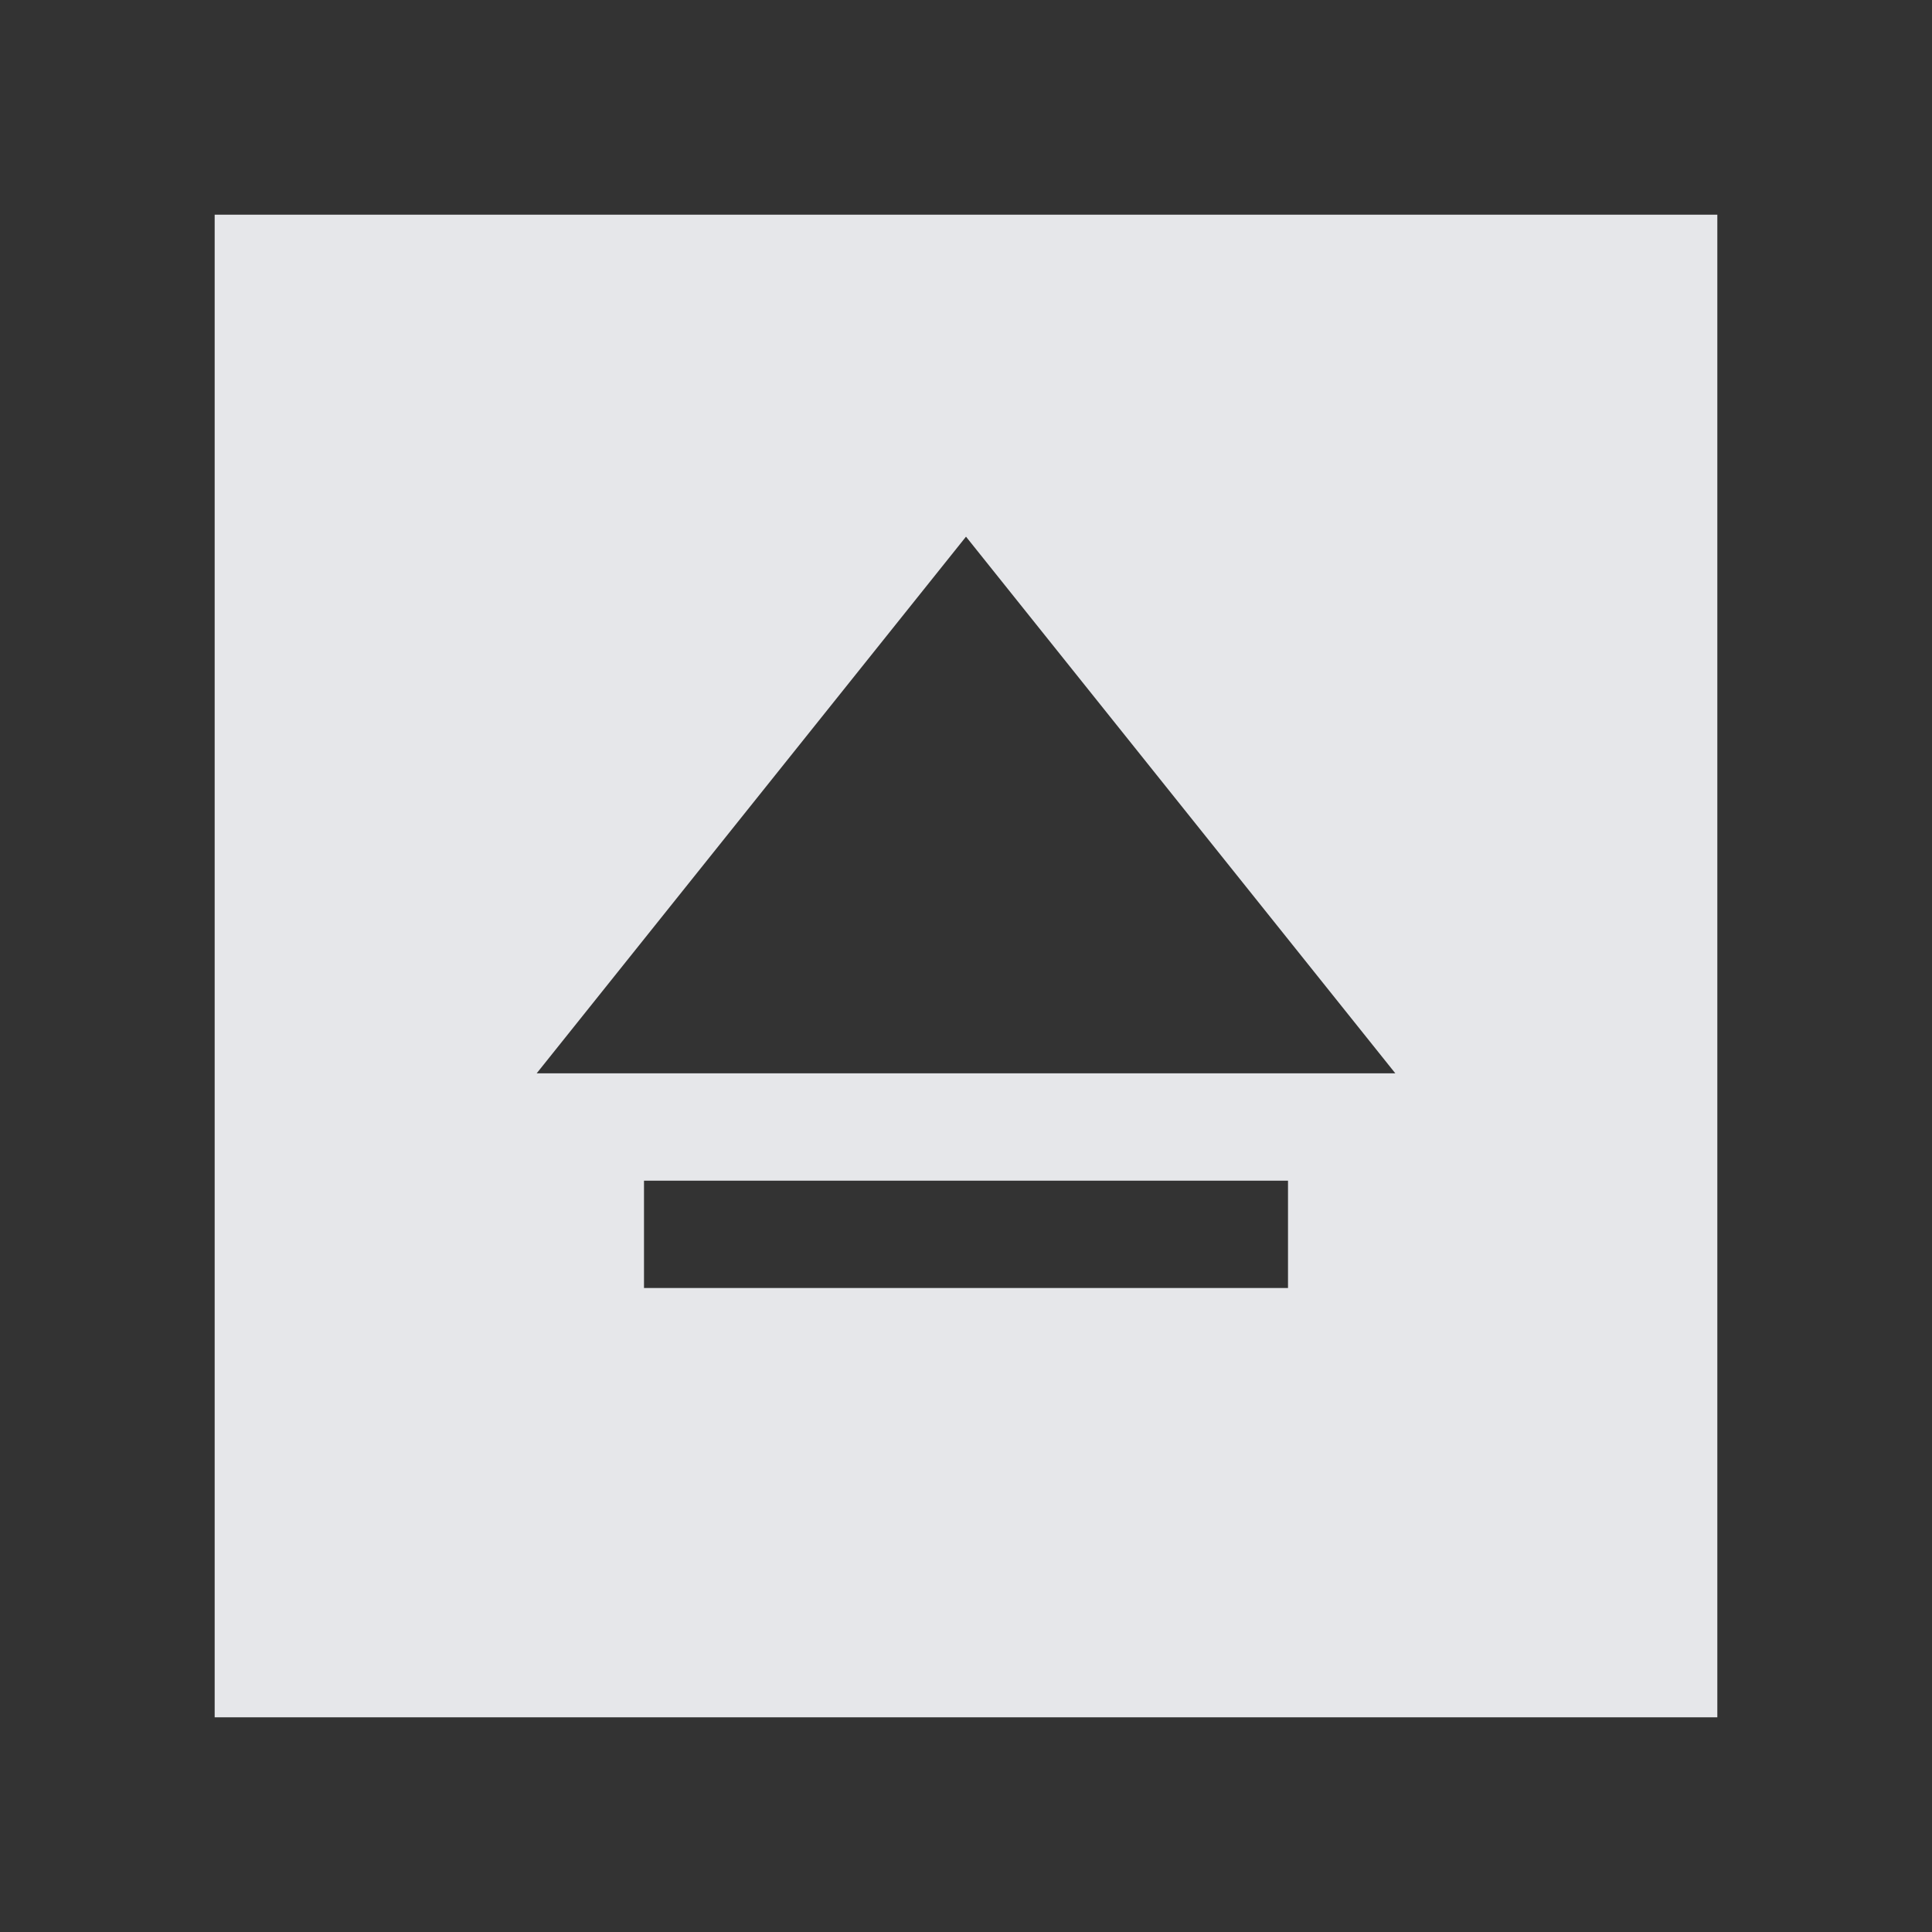 <?xml version="1.0" encoding="UTF-8" standalone="no"?>
<!-- Created with Inkscape (http://www.inkscape.org/) -->
<svg xmlns:dc="http://purl.org/dc/elements/1.1/" xmlns:cc="http://creativecommons.org/ns#" xmlns:rdf="http://www.w3.org/1999/02/22-rdf-syntax-ns#" xmlns:svg="http://www.w3.org/2000/svg" xmlns="http://www.w3.org/2000/svg" xmlns:sodipodi="http://sodipodi.sourceforge.net/DTD/sodipodi-0.dtd" xmlns:inkscape="http://www.inkscape.org/namespaces/inkscape" width="18" height="18" id="svg3434" version="1.1" inkscape:version="0.48.3.1 r9886" sodipodi:docname="drive-removable-media.svg">
  <rect width="100%" height="100%" fill="#333333" stroke="none"/>
  <defs id="defs3436"/>
  <sodipodi:namedview id="base" pagecolor="#ffffff" bordercolor="#666666" borderopacity="1.0" inkscape:pageopacity="0.0" inkscape:pageshadow="2" inkscape:zoom="45.254834" inkscape:cx="9.4425862" inkscape:cy="8.0279013" inkscape:document-units="px" inkscape:current-layer="g3026" showgrid="true" inkscape:snap-global="true" inkscape:window-width="1920" inkscape:window-height="1027" inkscape:window-x="-10" inkscape:window-y="31" inkscape:window-maximized="1" fit-margin-top="0" fit-margin-left="0" fit-margin-right="0" fit-margin-bottom="0">
    <inkscape:grid type="xygrid" id="grid3564" empspacing="5" visible="true" enabled="true" snapvisiblegridlinesonly="true" originx="-1px" originy="-1px"/>
  </sodipodi:namedview>
  <g inkscape:label="Camada 1" inkscape:groupmode="layer" id="device-notifier" transform="translate(-1,-1035.362)">
    <g id="g3026" inkscape:label="#device">
      <path style="color:#000000;fill:#f3f4f7;fill-opacity:0.928;fill-rule:nonzero;stroke:none;stroke-width:1;marker:none;visibility:visible;display:inline;overflow:visible;enable-background:accumulate" d="M 1 1 L 1 15 L 15 15 L 15 1 L 1 1 z M 8 4 L 12 9 L 4 9 L 8 4 z M 5 10 L 11 10 L 11 11 L 5 11 L 5 10 z " transform="translate(2,1036.362)" id="path2990"/>
    </g>
  </g>
</svg>
